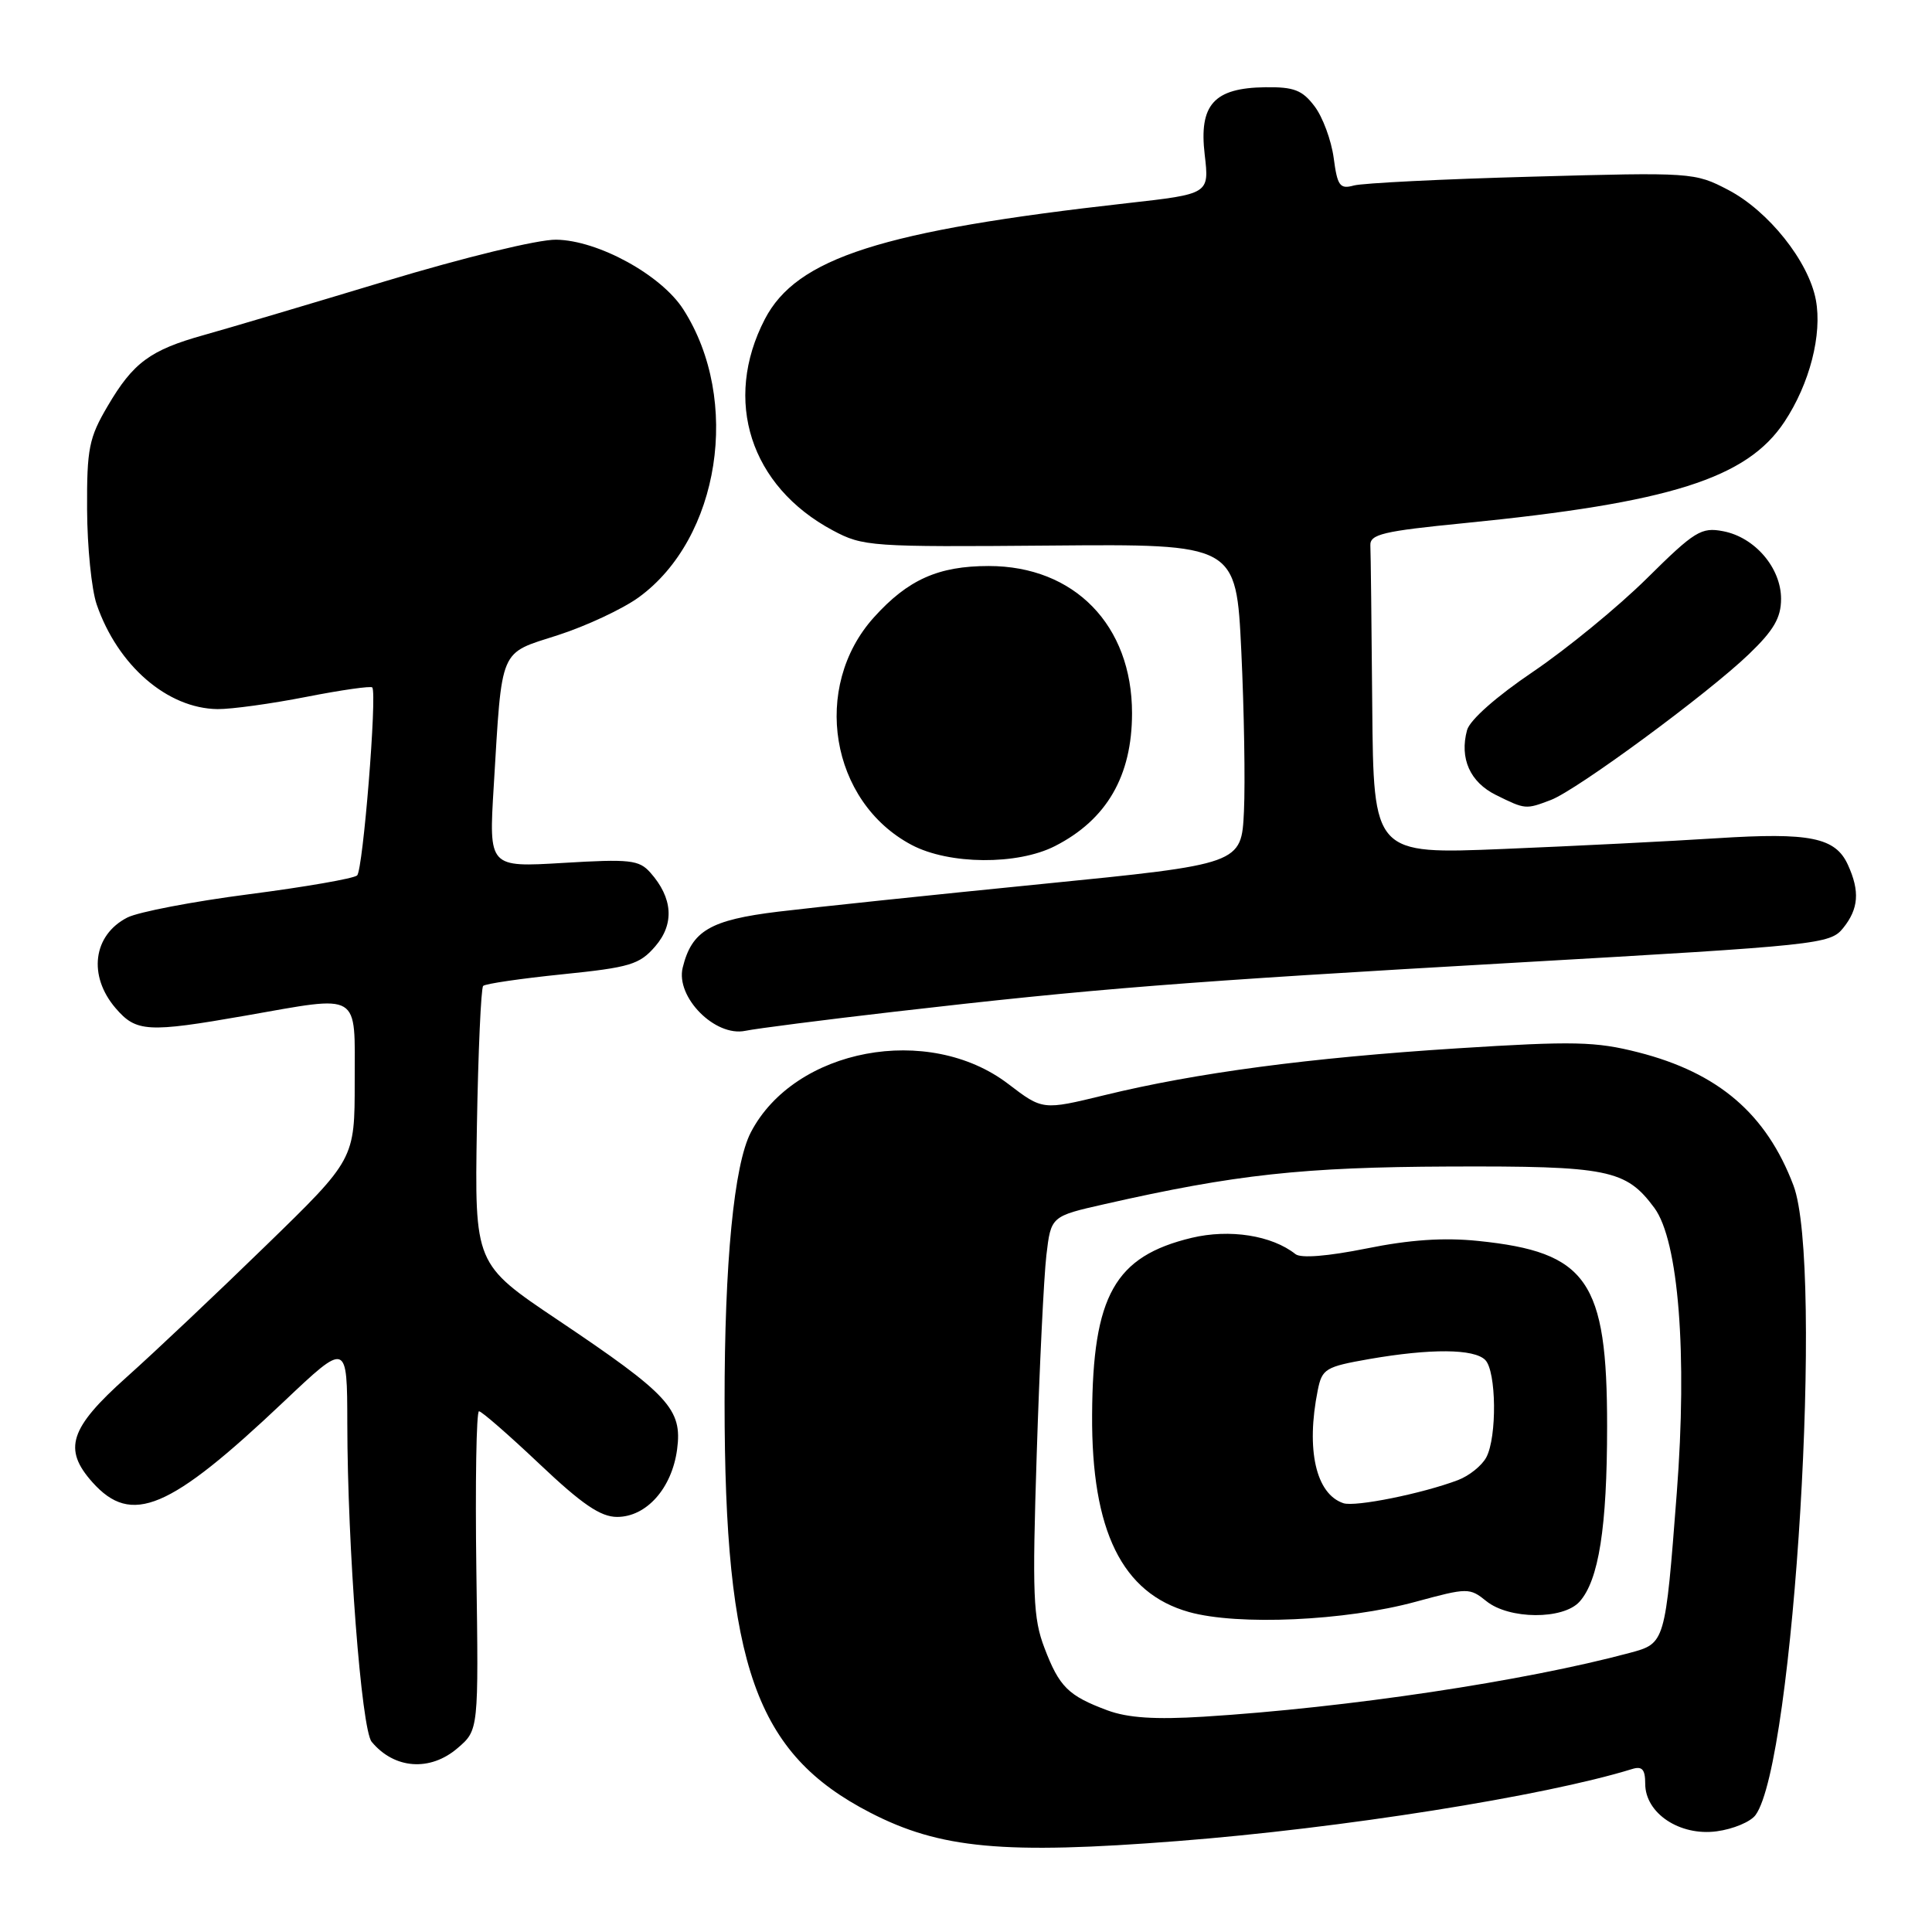 <?xml version="1.0" encoding="UTF-8" standalone="no"?>
<!DOCTYPE svg PUBLIC "-//W3C//DTD SVG 1.1//EN" "http://www.w3.org/Graphics/SVG/1.1/DTD/svg11.dtd" >
<svg xmlns="http://www.w3.org/2000/svg" xmlns:xlink="http://www.w3.org/1999/xlink" version="1.1" viewBox="0 0 256 256">
 <g >
 <path fill="currentColor"
d=" M 156.05 243.95 C 177.68 242.27 204.63 238.00 216.25 234.41 C 217.59 233.99 218.00 234.44 218.00 236.36 C 218.00 240.27 222.58 243.31 227.46 242.66 C 229.65 242.37 231.97 241.40 232.62 240.50 C 237.71 233.55 241.67 167.69 237.64 157.07 C 234.05 147.59 227.70 142.15 217.08 139.44 C 211.44 138.00 208.54 137.93 193.11 138.91 C 173.48 140.16 158.49 142.15 146.33 145.12 C 138.16 147.11 138.16 147.11 133.60 143.63 C 123.05 135.57 105.28 138.91 99.49 150.04 C 97.26 154.32 96.00 167.28 96.01 185.82 C 96.02 220.73 100.14 232.35 115.28 240.17 C 124.56 244.97 132.99 245.75 156.05 243.95 Z  M 60.65 231.62 C 63.42 229.24 63.42 229.24 63.12 208.12 C 62.96 196.50 63.12 187.00 63.47 187.00 C 63.82 187.00 67.43 190.15 71.50 194.00 C 77.13 199.33 79.58 201.00 81.77 201.00 C 85.66 201.00 89.03 197.21 89.72 192.05 C 90.43 186.72 88.66 184.80 73.88 174.88 C 62.89 167.50 62.89 167.50 63.19 149.33 C 63.36 139.34 63.74 130.93 64.02 130.64 C 64.31 130.35 69.04 129.66 74.52 129.10 C 83.47 128.19 84.74 127.81 86.82 125.40 C 89.39 122.43 89.16 118.98 86.17 115.62 C 84.68 113.94 83.46 113.81 74.63 114.34 C 64.77 114.93 64.77 114.93 65.42 104.22 C 66.55 85.55 66.07 86.69 73.93 84.16 C 77.68 82.95 82.49 80.70 84.62 79.16 C 95.39 71.35 98.24 52.99 90.54 40.99 C 87.62 36.43 79.24 31.84 73.70 31.76 C 71.31 31.72 61.52 34.10 51.00 37.28 C 40.83 40.35 30.02 43.56 27.00 44.40 C 19.91 46.38 17.65 48.04 14.27 53.80 C 11.79 58.01 11.50 59.43 11.54 67.50 C 11.56 72.45 12.13 78.11 12.81 80.09 C 15.60 88.19 22.17 93.87 28.82 93.96 C 30.65 93.98 35.94 93.25 40.58 92.34 C 45.22 91.43 49.16 90.87 49.33 91.09 C 49.98 91.95 48.10 115.29 47.32 116.00 C 46.87 116.41 40.42 117.53 33.00 118.49 C 25.57 119.45 18.32 120.84 16.87 121.58 C 12.32 123.91 11.63 129.30 15.33 133.60 C 18.05 136.76 19.55 136.85 32.52 134.58 C 47.97 131.87 47.00 131.29 47.00 143.30 C 47.00 153.61 47.00 153.61 35.23 165.05 C 28.76 171.35 20.44 179.21 16.73 182.52 C 9.22 189.24 8.32 192.01 12.25 196.41 C 17.43 202.20 22.43 200.09 37.61 185.72 C 46.00 177.78 46.00 177.78 46.02 188.64 C 46.04 204.98 47.89 229.17 49.25 230.80 C 52.25 234.42 57.00 234.77 60.65 231.62 Z  M 118.50 134.06 C 145.00 131.00 156.49 130.09 200.97 127.55 C 241.06 125.26 242.50 125.11 244.22 122.98 C 246.28 120.43 246.46 118.10 244.86 114.60 C 243.21 110.96 239.83 110.28 227.50 111.07 C 221.45 111.46 208.74 112.10 199.25 112.49 C 182.00 113.20 182.00 113.20 181.83 93.60 C 181.74 82.82 181.63 73.22 181.58 72.28 C 181.51 70.79 183.25 70.38 194.00 69.32 C 221.29 66.62 231.48 63.40 236.45 55.89 C 239.79 50.85 241.47 44.32 240.61 39.74 C 239.65 34.62 234.33 27.95 228.99 25.16 C 224.57 22.85 224.17 22.82 203.00 23.41 C 191.18 23.73 180.55 24.26 179.39 24.58 C 177.54 25.09 177.21 24.64 176.72 20.92 C 176.40 18.58 175.27 15.51 174.19 14.09 C 172.57 11.94 171.46 11.51 167.66 11.56 C 160.84 11.65 158.85 13.87 159.63 20.50 C 160.24 25.70 160.24 25.70 149.37 26.92 C 116.80 30.57 105.55 34.18 101.34 42.30 C 95.76 53.07 99.42 64.44 110.35 70.28 C 114.35 72.42 115.39 72.49 139.15 72.29 C 163.80 72.08 163.80 72.08 164.48 86.29 C 164.85 94.11 165.01 103.65 164.83 107.50 C 164.50 114.50 164.50 114.50 138.00 117.14 C 123.42 118.59 107.73 120.24 103.12 120.80 C 94.09 121.90 91.66 123.33 90.46 128.22 C 89.51 132.12 94.75 137.42 98.75 136.59 C 100.26 136.28 109.15 135.14 118.50 134.06 Z  M 139.79 112.11 C 146.65 108.61 150.00 102.82 150.00 94.50 C 150.00 82.84 142.36 75.00 131.01 75.00 C 124.34 75.00 120.31 76.80 115.81 81.79 C 107.48 91.02 110.00 106.25 120.80 111.96 C 125.76 114.58 134.81 114.65 139.79 112.11 Z  M 205.50 106.00 C 208.95 104.69 226.32 91.90 231.75 86.67 C 235.03 83.52 236.00 81.85 236.00 79.35 C 236.00 75.25 232.53 71.19 228.33 70.39 C 225.43 69.83 224.55 70.37 218.22 76.64 C 214.41 80.41 207.62 85.97 203.15 89.00 C 198.28 92.29 194.76 95.40 194.39 96.75 C 193.38 100.50 194.78 103.64 198.24 105.35 C 202.13 107.27 202.16 107.27 205.50 106.00 Z  M 146.74 226.63 C 141.55 224.70 140.36 223.52 138.40 218.37 C 136.89 214.43 136.77 211.35 137.37 192.70 C 137.74 181.04 138.32 169.17 138.65 166.33 C 139.26 161.16 139.26 161.16 146.38 159.55 C 163.71 155.62 172.62 154.65 192.00 154.57 C 213.11 154.49 215.44 154.96 219.21 160.05 C 222.42 164.39 223.60 179.43 222.18 197.84 C 220.65 217.77 220.65 217.75 215.97 219.01 C 202.02 222.76 178.58 226.28 159.50 227.47 C 153.05 227.87 149.44 227.63 146.74 226.63 Z  M 187.59 212.24 C 194.47 210.37 194.73 210.37 196.95 212.16 C 199.96 214.59 207.11 214.64 209.29 212.24 C 211.84 209.41 212.95 202.40 212.95 189.00 C 212.96 169.68 210.33 165.91 195.86 164.43 C 191.31 163.96 186.79 164.27 181.07 165.43 C 175.94 166.46 172.38 166.75 171.66 166.18 C 168.52 163.69 162.93 162.82 157.90 164.02 C 147.71 166.47 144.79 171.66 144.71 187.50 C 144.62 202.85 148.68 211.11 157.54 213.60 C 164.03 215.42 178.28 214.78 187.59 212.24 Z  M 178.00 199.18 C 174.36 197.96 173.03 192.08 174.61 184.21 C 175.18 181.37 175.63 181.10 181.44 180.08 C 189.58 178.67 195.31 178.71 196.80 180.20 C 198.28 181.68 198.38 190.42 196.94 193.11 C 196.36 194.20 194.67 195.56 193.19 196.12 C 188.50 197.90 179.56 199.71 178.00 199.18 Z "/>
</g>
</svg>